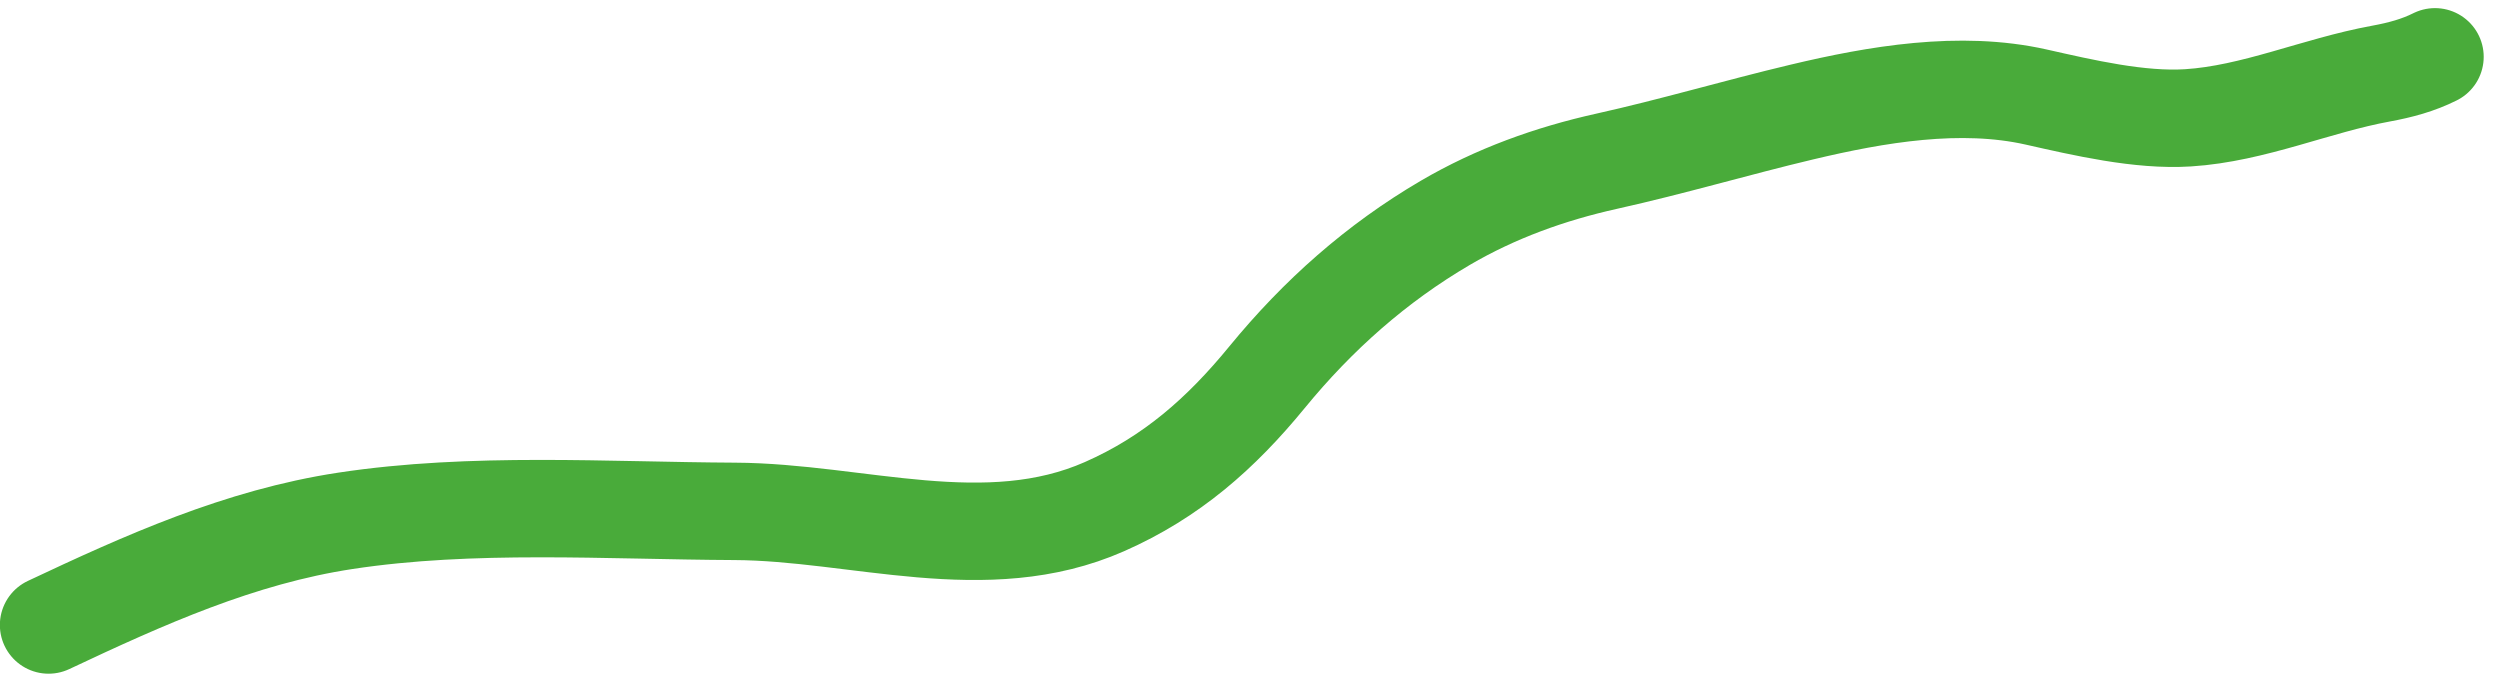 <svg width="77" height="21" viewBox="0 0 77 21" fill="none" xmlns="http://www.w3.org/2000/svg">
<path d="M1.496 19.25C4.439 17.863 7.391 16.535 10.635 16.042C14.548 15.447 18.681 15.73 22.626 15.75C26.416 15.769 30.368 17.214 34.018 15.604C36.084 14.693 37.603 13.354 39.025 11.618C40.585 9.714 42.389 8.109 44.518 6.862C46.065 5.957 47.737 5.355 49.485 4.966C51.508 4.517 53.483 3.93 55.497 3.451C57.794 2.904 60.37 2.461 62.715 2.989C64.166 3.316 65.905 3.724 67.391 3.629C69.413 3.501 71.34 2.632 73.329 2.268C73.935 2.157 74.48 2.009 74.998 1.75" stroke="#49AB3A" stroke-width="3" stroke-linecap="round"/>
</svg>
